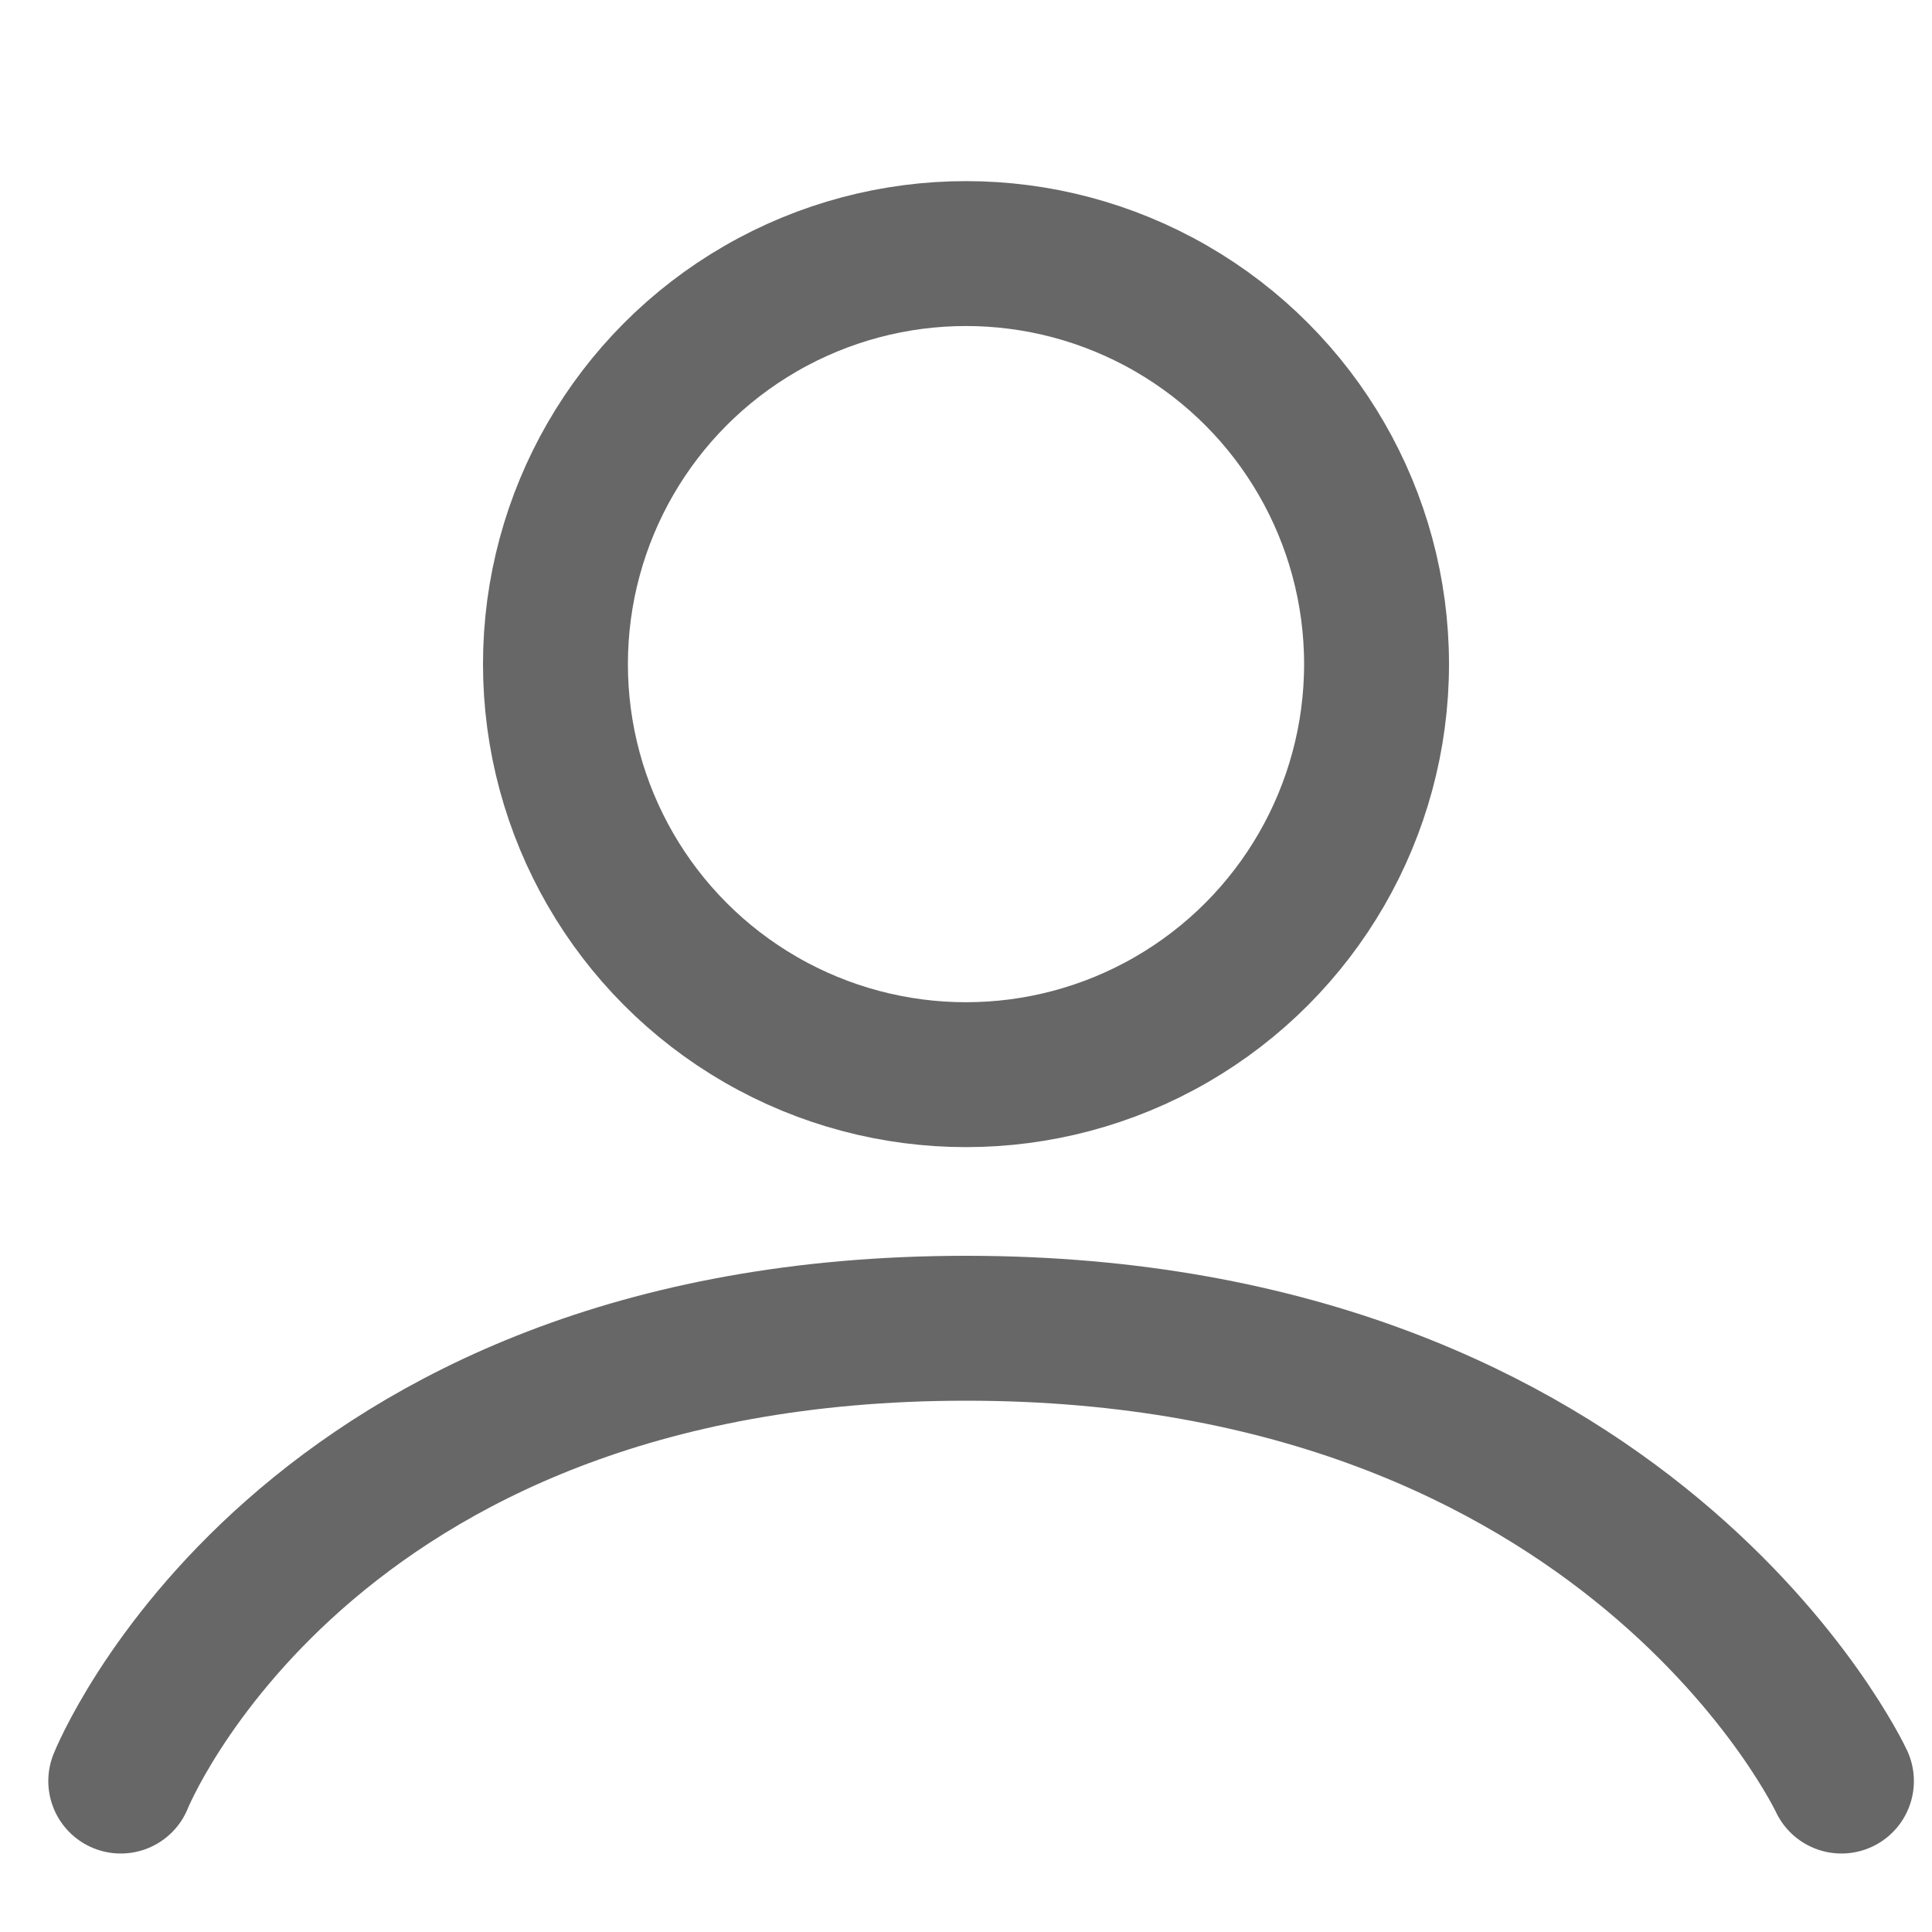 <svg width="32" height="32" viewBox="0 0 32 32" fill="none" xmlns="http://www.w3.org/2000/svg">
<circle cx="16" cy="11" r="6.8" stroke="#676767" stroke-width="2.4"/>
<path d="M2 29.5C2 29.5 5 22 16 22C27 22 30.5 29.5 30.5 29.5" stroke="#676767" stroke-width="2.4" stroke-linecap="round"/>
</svg>

